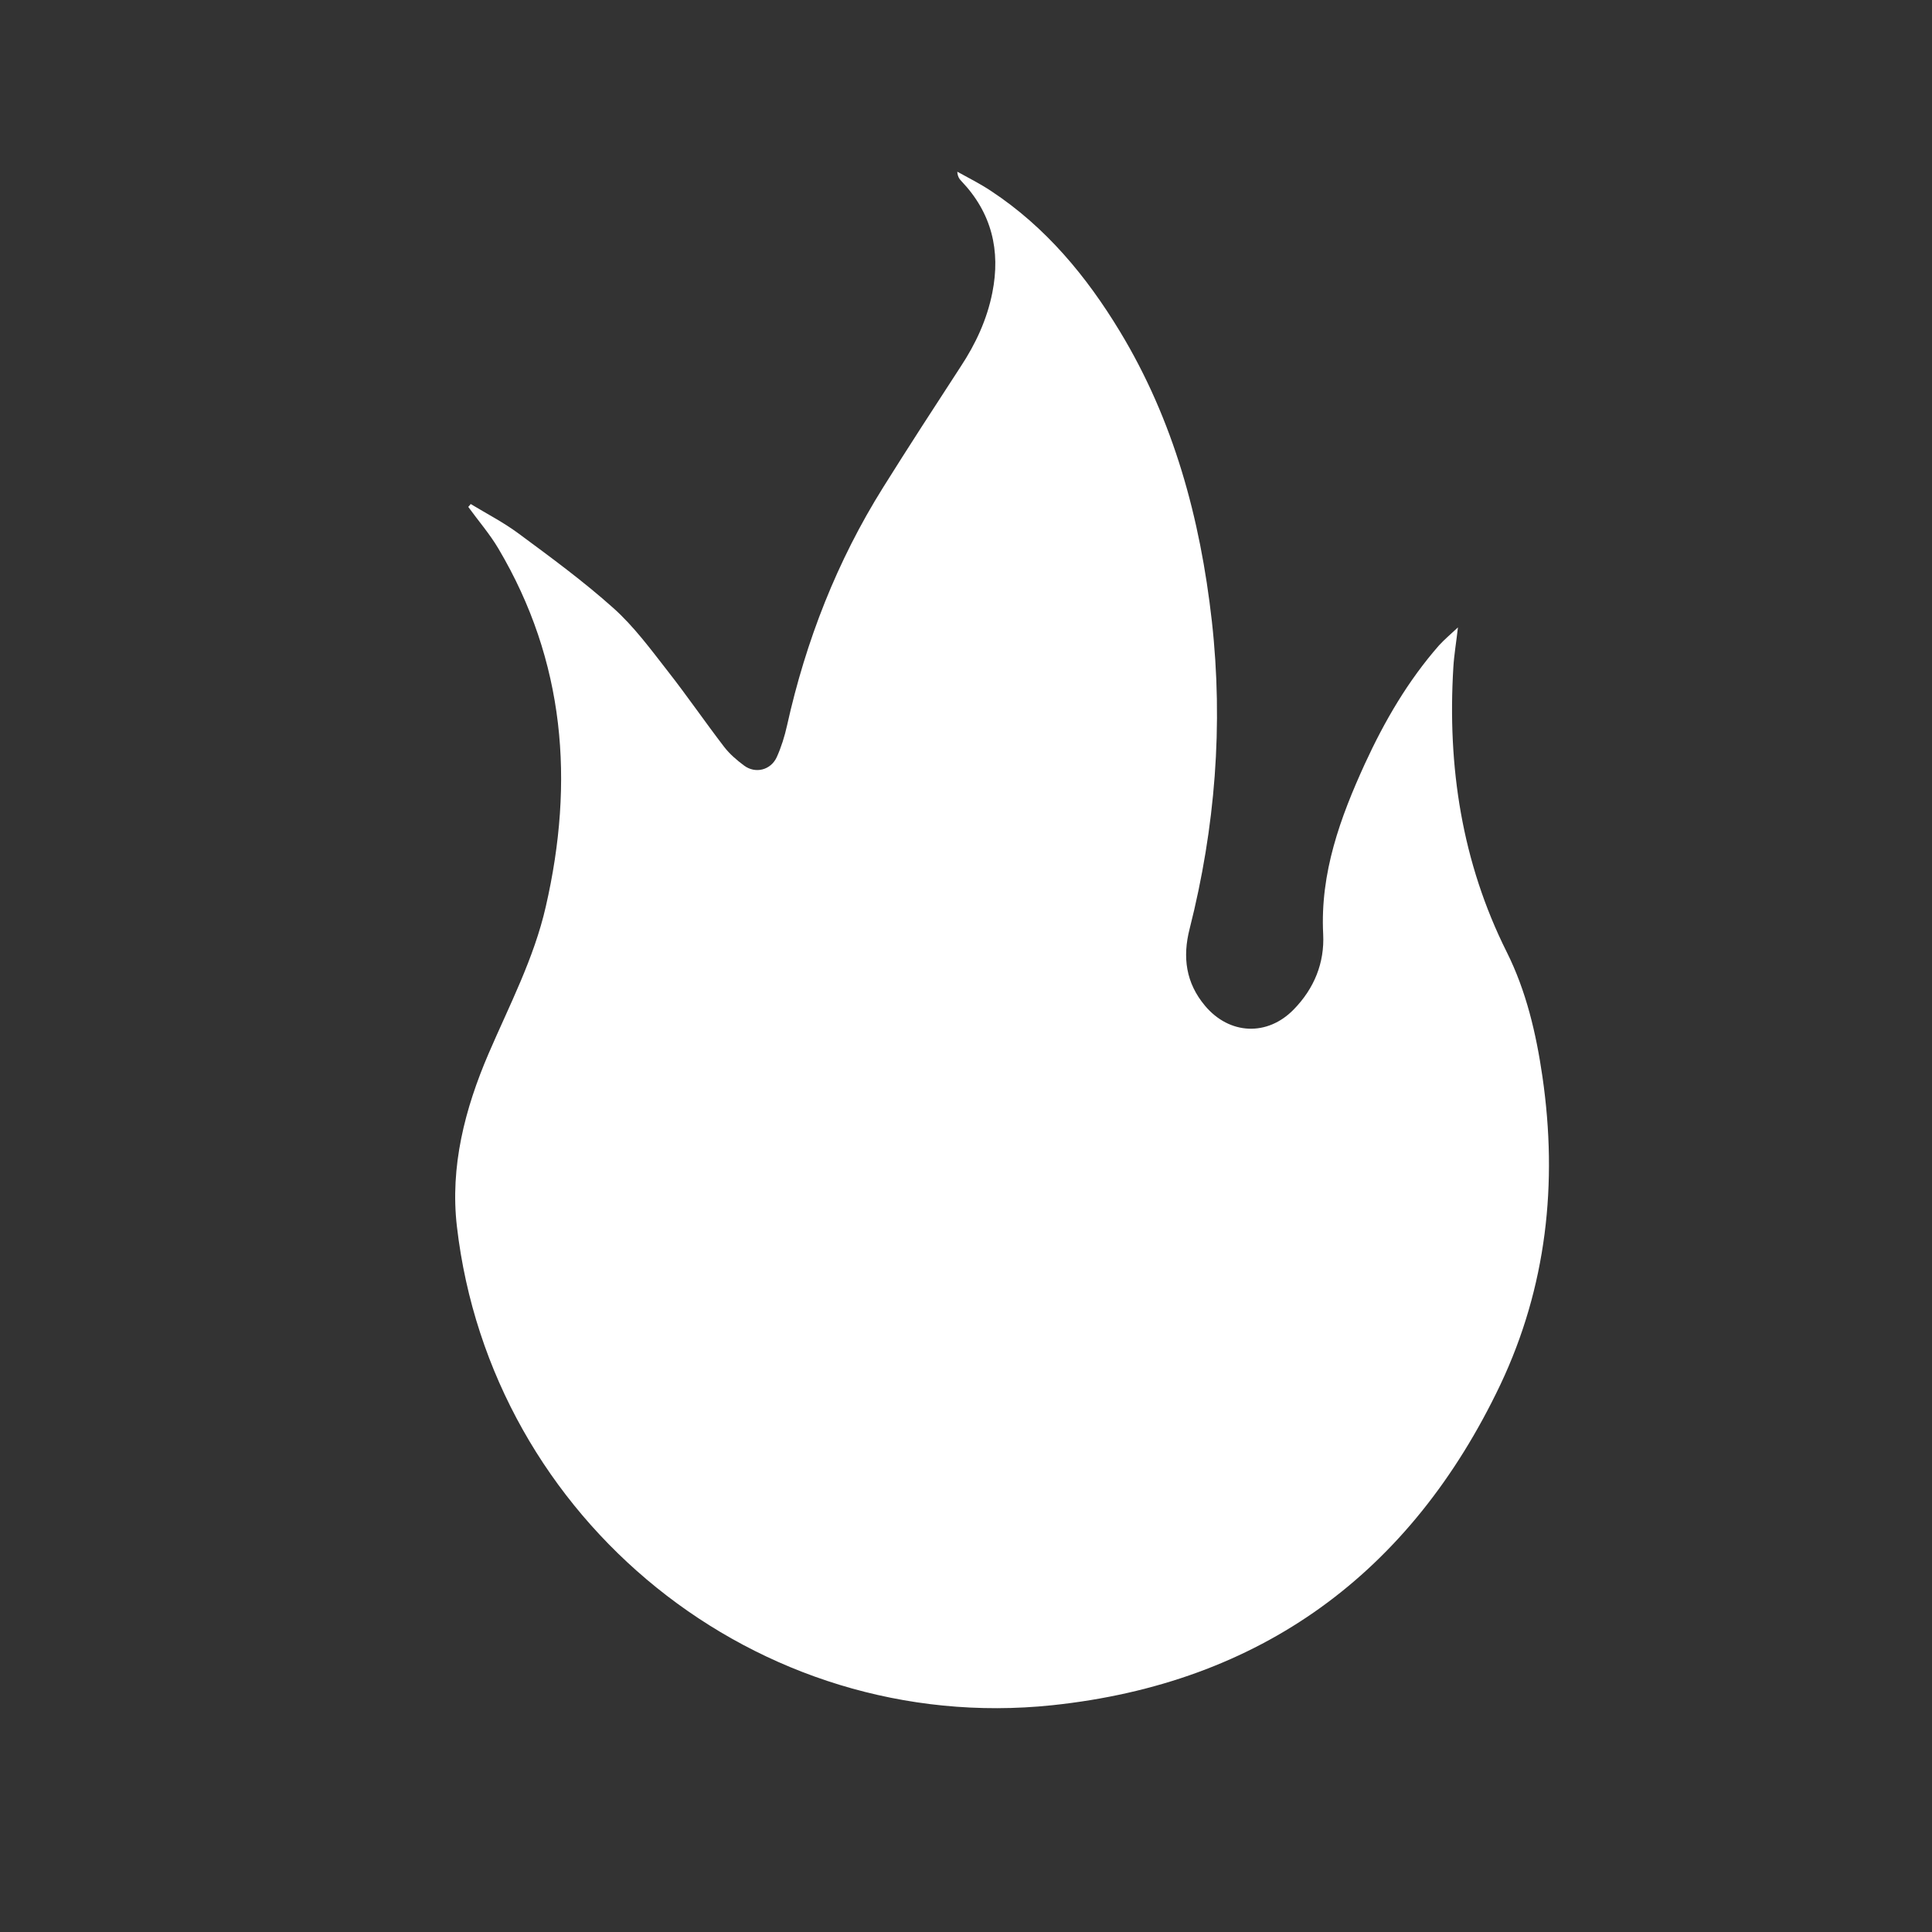 <?xml version="1.0" encoding="utf-8"?>
<!-- Generator: Adobe Illustrator 21.1.0, SVG Export Plug-In . SVG Version: 6.00 Build 0)  -->
<svg version="1.1" id="Layer_1" xmlns="http://www.w3.org/2000/svg" xmlns:xlink="http://www.w3.org/1999/xlink" x="0px" y="0px"
	 viewBox="0 0 800 800" style="enable-background:new 0 0 800 800;" xml:space="preserve" fill="white">
<rect x="0" y="0" width="800" height="800" fill="#333333" stroke="none"/>
<path d="M194.9,208.7c6.6,4,13.6,7.6,19.8,12.2c13.4,9.9,26.9,19.8,39.3,30.9c8.5,7.6,15.4,17,22.5,26.1c8,10.2,15.4,21,23.3,31.3
	c2.3,3,5.2,5.5,8.3,7.8c4.7,3.5,11,1.9,13.5-3.4c1.9-4.2,3.3-8.7,4.3-13.2c7.8-35.1,20.7-68.1,39.8-98.6
	c10.5-16.8,21.3-33.4,32.1-50c6.2-9.4,10.9-19.5,13.1-30.6c3.5-17.5-0.3-33.1-12.8-46.2c-0.9-0.9-1.6-2-1.7-3.9c4.7,2.6,9.5,5,14,8
	c22.6,14.9,39.5,35.3,53.3,58.1c22.3,36.8,33.3,77.4,38.1,120c4.8,43,1.4,85.5-9.2,127.4c-3,11.7-1.6,22.4,6.4,31.9
	c10.1,12,25.8,12.7,36.7,1.5c8.5-8.7,12.8-19.3,12.2-31.2c-1.3-25.4,7.1-48.3,17.3-70.6c8.1-17.6,17.8-34.3,30.7-49
	c2.2-2.4,4.7-4.5,7.8-7.4c-0.7,6.2-1.6,11.4-1.9,16.5c-2.5,41.1,3.5,80.7,22.1,117.9c8.1,16.2,12.2,33.8,14.8,51.7
	c6.4,44.1,1.7,87-17.4,127.4C584.1,651.5,522,697,435.7,706.1c-122.2,12.8-232.4-76.5-246.5-198.2c-2.9-24.8,3.3-48.8,13.1-71.6
	c8.6-20,18.8-39.4,23.7-60.9c11.9-51.8,8-101.6-19.6-148.2c-3.6-6.1-8.3-11.5-12.5-17.3C194.3,209.5,194.6,209.1,194.9,208.7z"/>
</svg>
